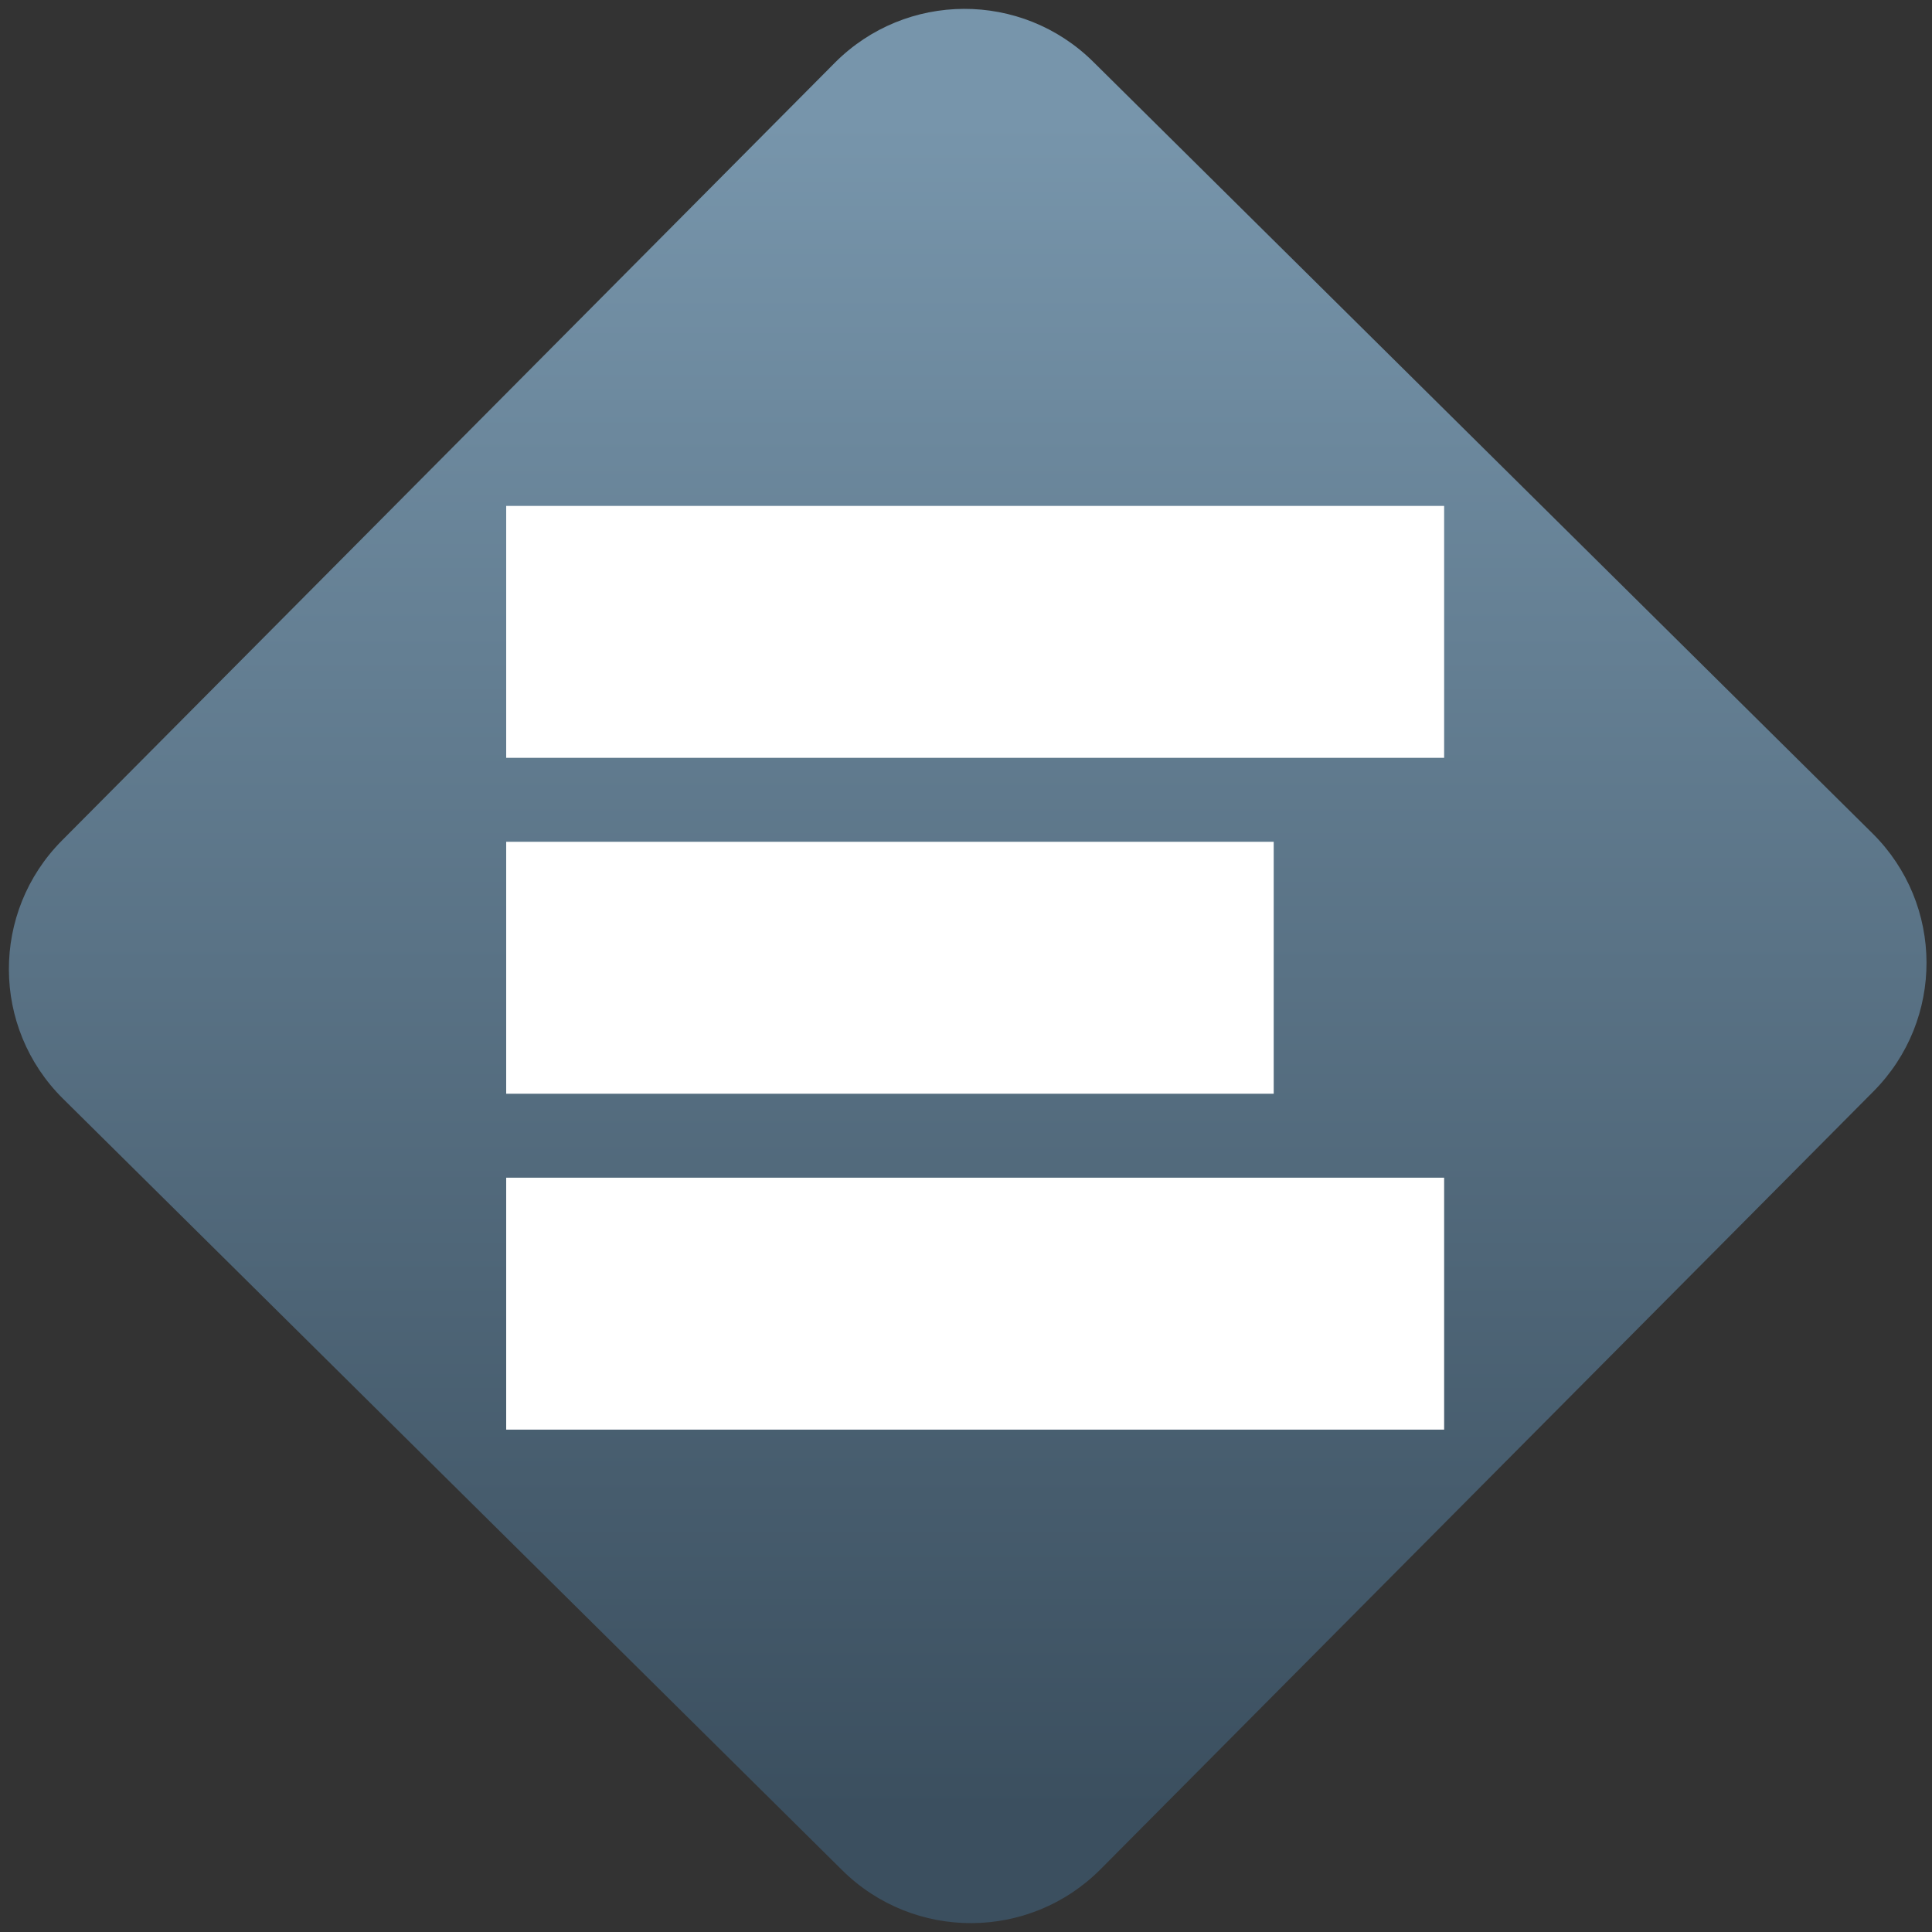 <svg width="64" height="64" viewBox="0 0 64 64" version="1.1"><rect x="0" y="0" width="64" height="64" fill="#333333" stroke="none"/><defs><linearGradient id="linear-pattern-0" gradientUnits="userSpaceOnUse" x1="0" y1="0" x2="0" y2="1" gradientTransform="matrix(60, 0, 0, 56, 0, 4)"><stop offset="0" stop-color="#7795ab" stop-opacity="1"/><stop offset="1" stop-color="#3b4f5f" stop-opacity="1"/></linearGradient></defs><path fill="url(#linear-pattern-0)" fill-opacity="1" d="M 36.219 2.051 L 62.027 27.605 C 64.402 29.957 64.418 33.785 62.059 36.156 L 36.461 61.918 C 34.105 64.289 30.27 64.305 27.895 61.949 L 2.086 36.395 C -0.289 34.043 -0.305 30.215 2.051 27.844 L 27.652 2.082 C 30.008 -0.289 33.844 -0.305 36.219 2.051 Z M 36.219 2.051 " /><g transform="matrix(1.008,0,0,1.003,16.221,16.077)"><path fill-rule="nonzero" fill="rgb(100%, 100%, 100%)" fill-opacity="1" d="M 0.543 0.68 L 31.367 0.68 L 31.367 9 L 0.543 9 Z M 0.543 0.68 "/><path fill-rule="nonzero" fill="rgb(100%, 100%, 100%)" fill-opacity="1" d="M 0.543 22.867 L 31.367 22.867 L 31.367 31.188 L 0.543 31.188 Z M 0.543 22.867 "/><path fill-rule="nonzero" fill="rgb(100%, 100%, 100%)" fill-opacity="1" d="M 0.543 11.773 L 25.766 11.773 L 25.766 20.094 L 0.543 20.094 Z M 0.543 11.773 "/></g></svg>
